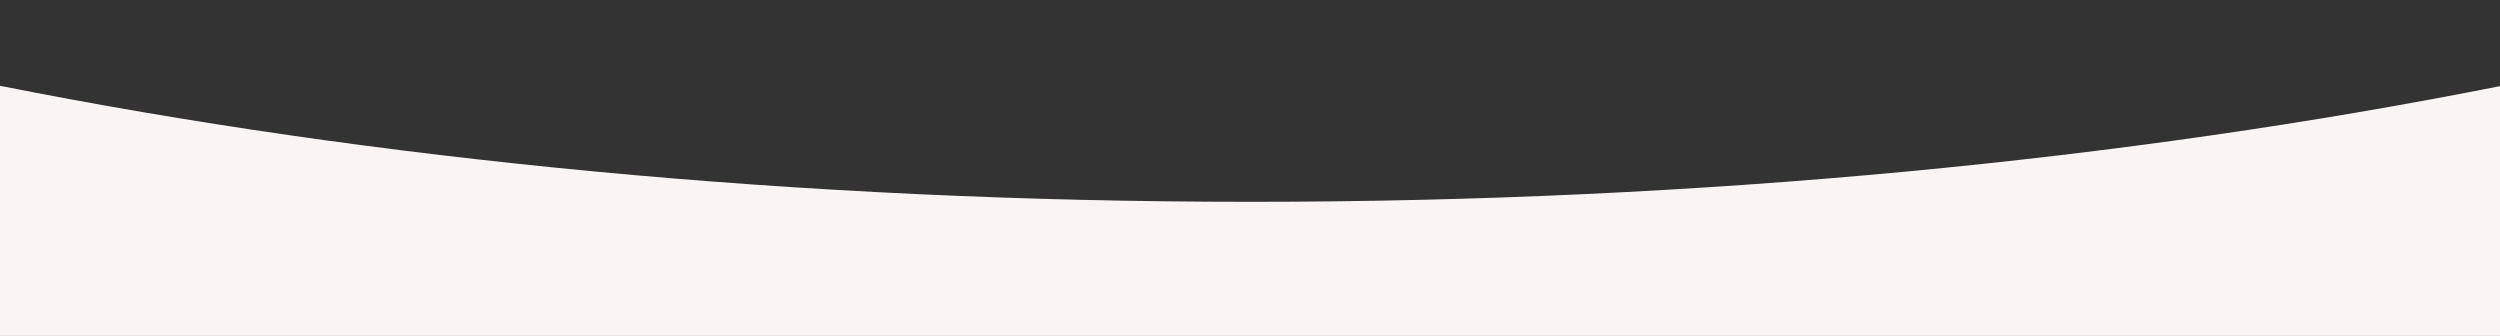 <svg xmlns="http://www.w3.org/2000/svg" width="1986.086" height="266.888" viewBox="0 0 1986.086 266.888">
  <rect x="0" y="0" width="1986.086" height="266.888" fill="#333333" stroke="none"/>
  <path id="Exclusion_3" data-name="Exclusion 3" d="M1986.086,266.888H0V68.16c36.9,7.33,74.9,14.346,112.947,20.847,38.235,6.531,77.486,12.711,116.661,18.366,39.453,5.692,79.872,11.008,120.132,15.795C390.3,127.99,431.8,132.406,473.092,136.3c41.611,3.92,84.11,7.411,126.321,10.374,42.571,2.987,85.988,5.516,129.048,7.522,43.468,2.026,87.718,3.568,131.521,4.582,44.22,1.027,89.219,1.548,133.748,1.548,44.436,0,89.366-.519,133.541-1.542,43.781-1.017,87.964-2.553,131.324-4.571,42.992-2,86.346-4.521,128.857-7.5,42.14-2.951,84.582-6.434,126.146-10.34,41.245-3.883,82.691-8.287,123.183-13.1,40.22-4.771,80.586-10.071,119.976-15.747,39.154-5.643,78.355-11.8,116.516-18.312,38-6.483,75.959-13.476,112.815-20.788V266.888Z" fill="#faf5f2"/>
</svg>

